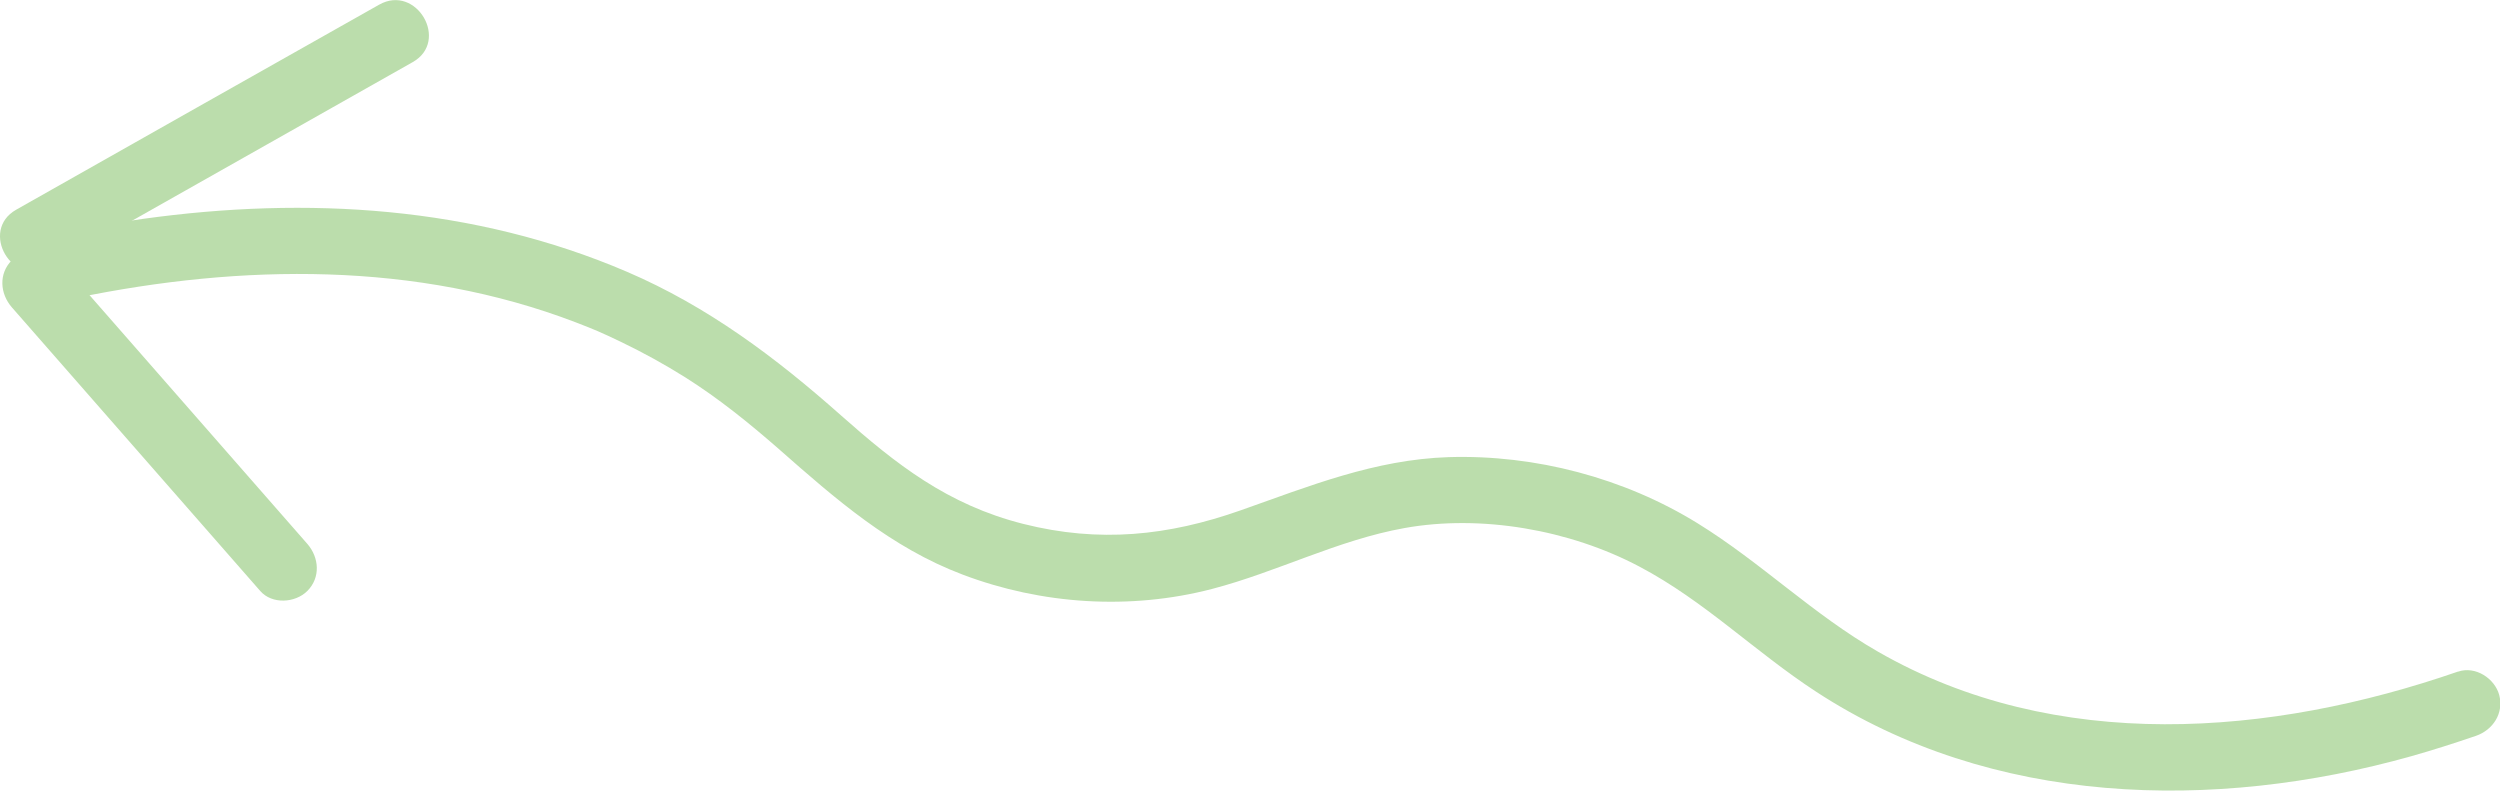 <?xml version="1.0" encoding="UTF-8"?>
<svg id="Layer_1" data-name="Layer 1" xmlns="http://www.w3.org/2000/svg" viewBox="0 0 187.91 59.42">
  <defs>
    <style>
      .cls-1 {
        fill: #bbddac;
        stroke-width: 0px;
      }
    </style>
  </defs>
  <path class="cls-1" d="m184.75,50.48c-14.07,4.87-30.21,6.18-43.58-1.49-4.89-2.8-8.77-6.69-13.56-9.65-5.53-3.42-12.22-5.18-18.72-4.98-5.56.18-10.48,2.18-15.64,4-5.45,1.92-10.62,2.46-16.33,1.02s-9.59-4.51-13.71-8.16c-4.9-4.35-10.02-8.19-16.08-10.79-11.52-4.94-24.06-5.69-36.38-3.98-2.13.3-4.24.67-6.35,1.11-1.32.27-2.09,1.84-1.75,3.08.38,1.37,1.75,2.02,3.08,1.75,12.46-2.56,25.55-2.75,37.55,1.84,1.4.54,1.9.75,3.4,1.47,1.66.8,3.28,1.69,4.84,2.67,2.5,1.58,4.79,3.43,7.02,5.38,4.27,3.76,8.42,7.4,13.82,9.44,5.94,2.25,12.58,2.68,18.73,1.08,4.91-1.28,9.46-3.68,14.48-4.58,5.73-1.03,12.39.11,17.66,2.9,4.89,2.58,8.64,6.37,13.26,9.39,13.22,8.65,29.92,9.03,44.75,4.86,1.63-.46,3.25-.98,4.86-1.53,1.28-.44,2.12-1.71,1.75-3.08-.34-1.24-1.79-2.19-3.08-1.75h0Z"/>
  <path class="cls-1" d="m.89,23.1c6.22,7.11,12.45,14.21,18.67,21.32.89,1.02,2.63.91,3.54,0,1.01-1.01.89-2.52,0-3.54-6.22-7.11-12.45-14.21-18.67-21.32-.89-1.02-2.63-.91-3.54,0C-.12,20.57,0,22.08.89,23.1h0Z"/>
  <path class="cls-1" d="m3.75,20.08c9.09-5.14,18.18-10.28,27.27-15.41,2.8-1.58.28-5.9-2.52-4.32C19.4,5.48,10.31,10.62,1.22,15.76c-2.8,1.58-.28,5.9,2.52,4.32h0Z"/>
</svg>